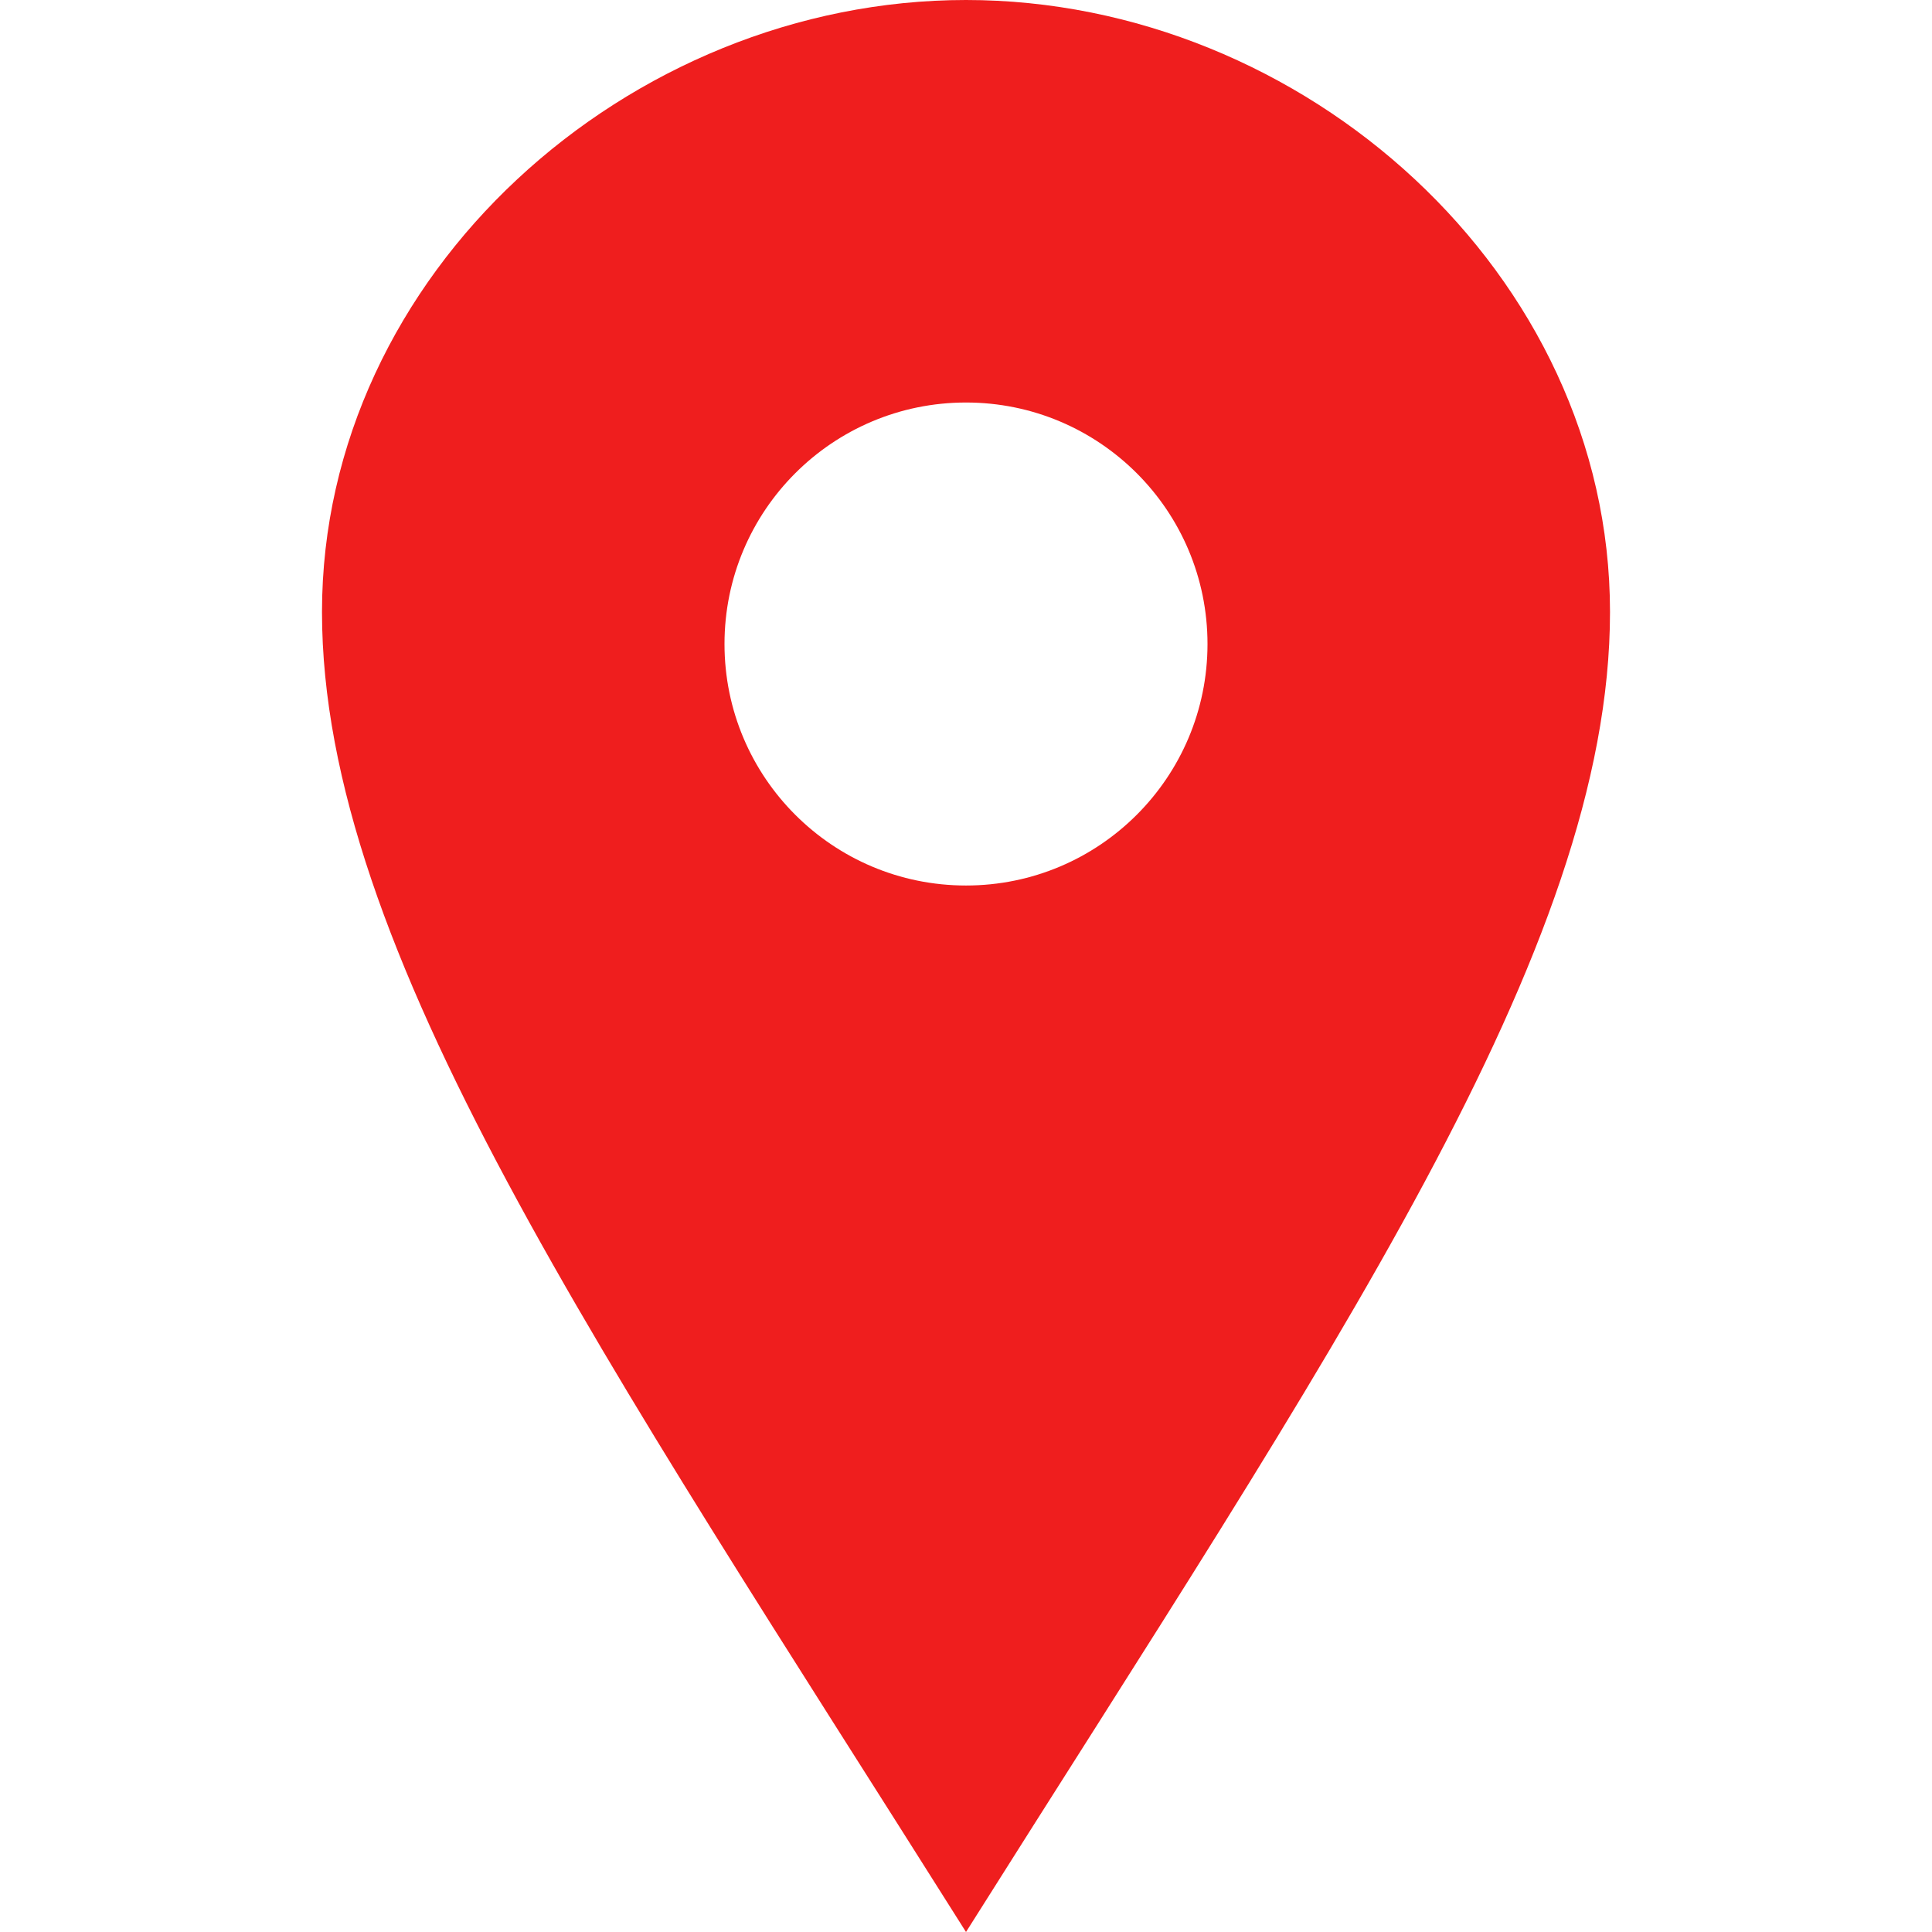 <svg width="80" height="80" viewBox="0 0 80 80" fill="none" xmlns="http://www.w3.org/2000/svg">
<path d="M40 0C26.007 0 13.333 11.343 13.333 25.34C13.333 39.333 24.897 56.04 40 80C55.103 56.04 66.667 39.333 66.667 25.34C66.667 11.343 53.997 0 40 0ZM40 36.667C34.477 36.667 30 32.19 30 26.667C30 21.143 34.477 16.667 40 16.667C45.523 16.667 50 21.143 50 26.667C50 32.19 45.523 36.667 40 36.667Z" fill="#EF1E1E"/>
</svg>
